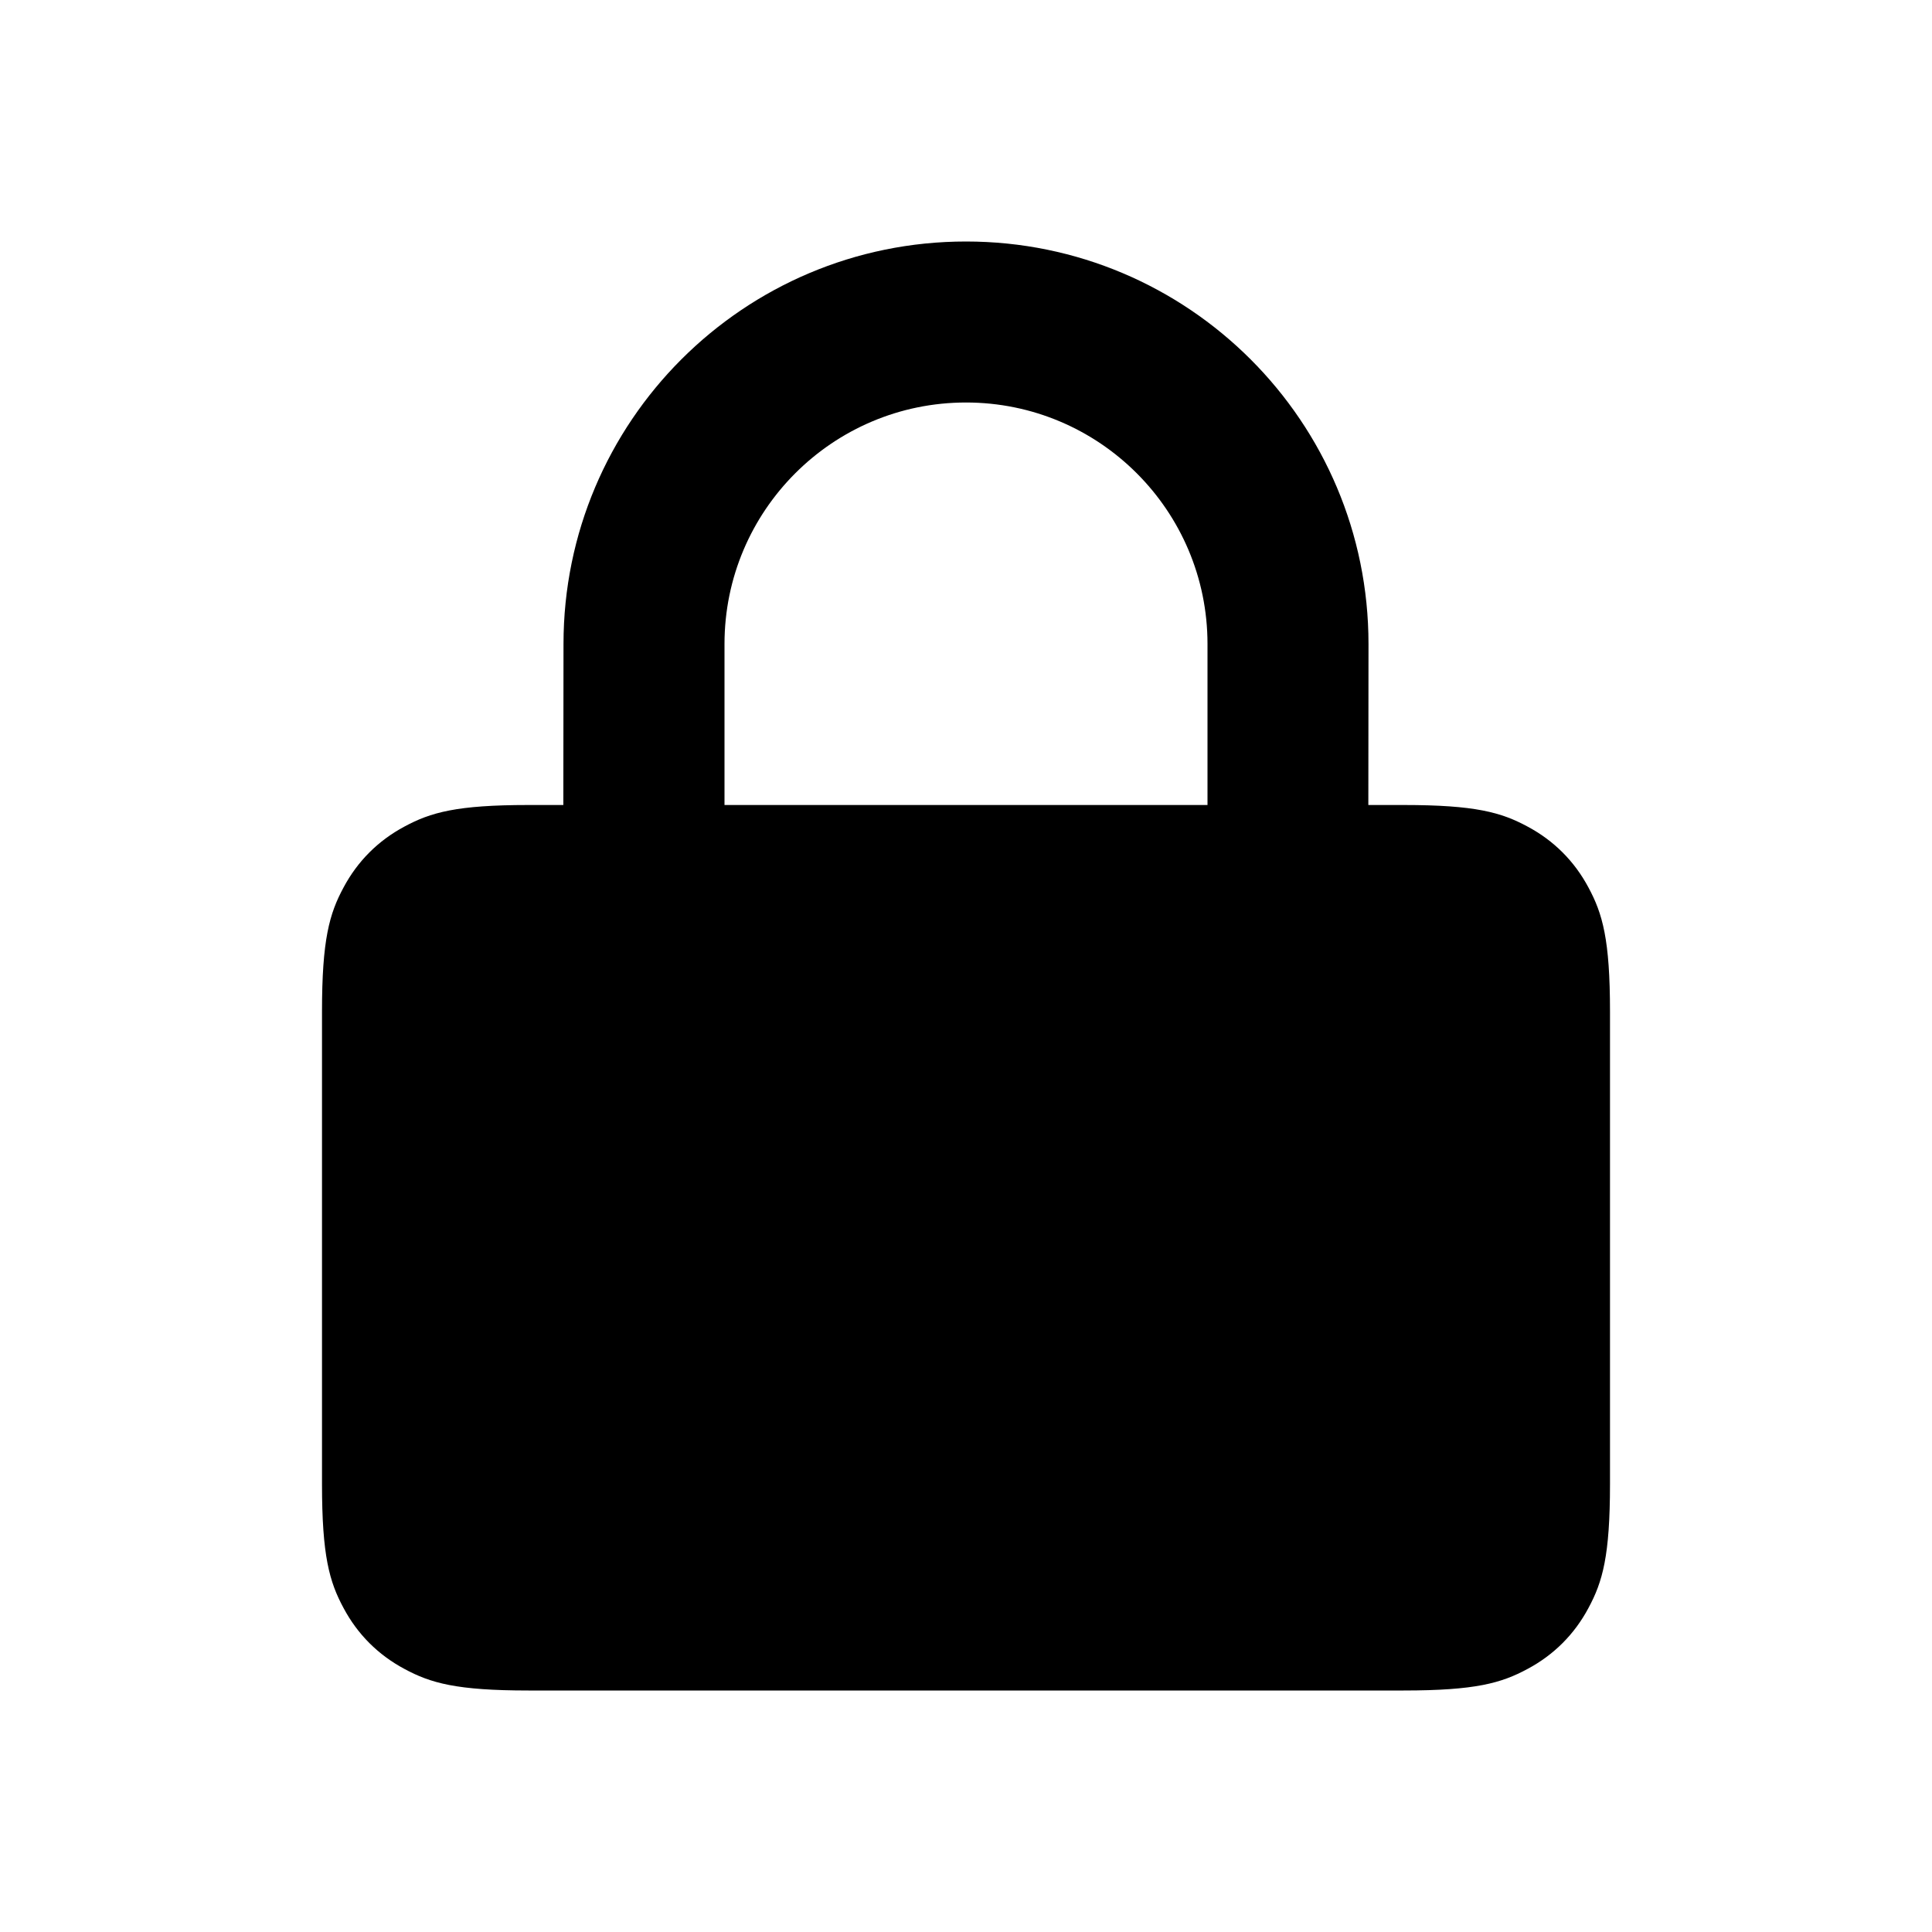 <svg width="12" height="12" viewBox="0 0 12 12" fill="none" xmlns="http://www.w3.org/2000/svg">
<path d="M6 1.5C7.381 1.5 8.5 2.619 8.5 4L8.499 5H8.718C9.164 5 9.325 5.046 9.488 5.134C9.651 5.221 9.779 5.349 9.866 5.512C9.954 5.675 10 5.836 10 6.282V9.218C10 9.664 9.954 9.825 9.866 9.988C9.779 10.151 9.651 10.279 9.488 10.366C9.325 10.454 9.164 10.5 8.718 10.5H3.282C2.836 10.5 2.675 10.454 2.512 10.366C2.349 10.279 2.221 10.151 2.134 9.988C2.046 9.825 2 9.664 2 9.218V6.282C2 5.836 2.046 5.675 2.134 5.512C2.221 5.349 2.349 5.221 2.512 5.134C2.675 5.046 2.836 5 3.282 5H3.499L3.5 4C3.5 2.619 4.619 1.5 6 1.5ZM6 2.5C5.172 2.5 4.5 3.172 4.5 4L4.5 5H7.5L7.5 4C7.5 3.172 6.828 2.5 6 2.5Z" fill="currentColor"/>
</svg>
